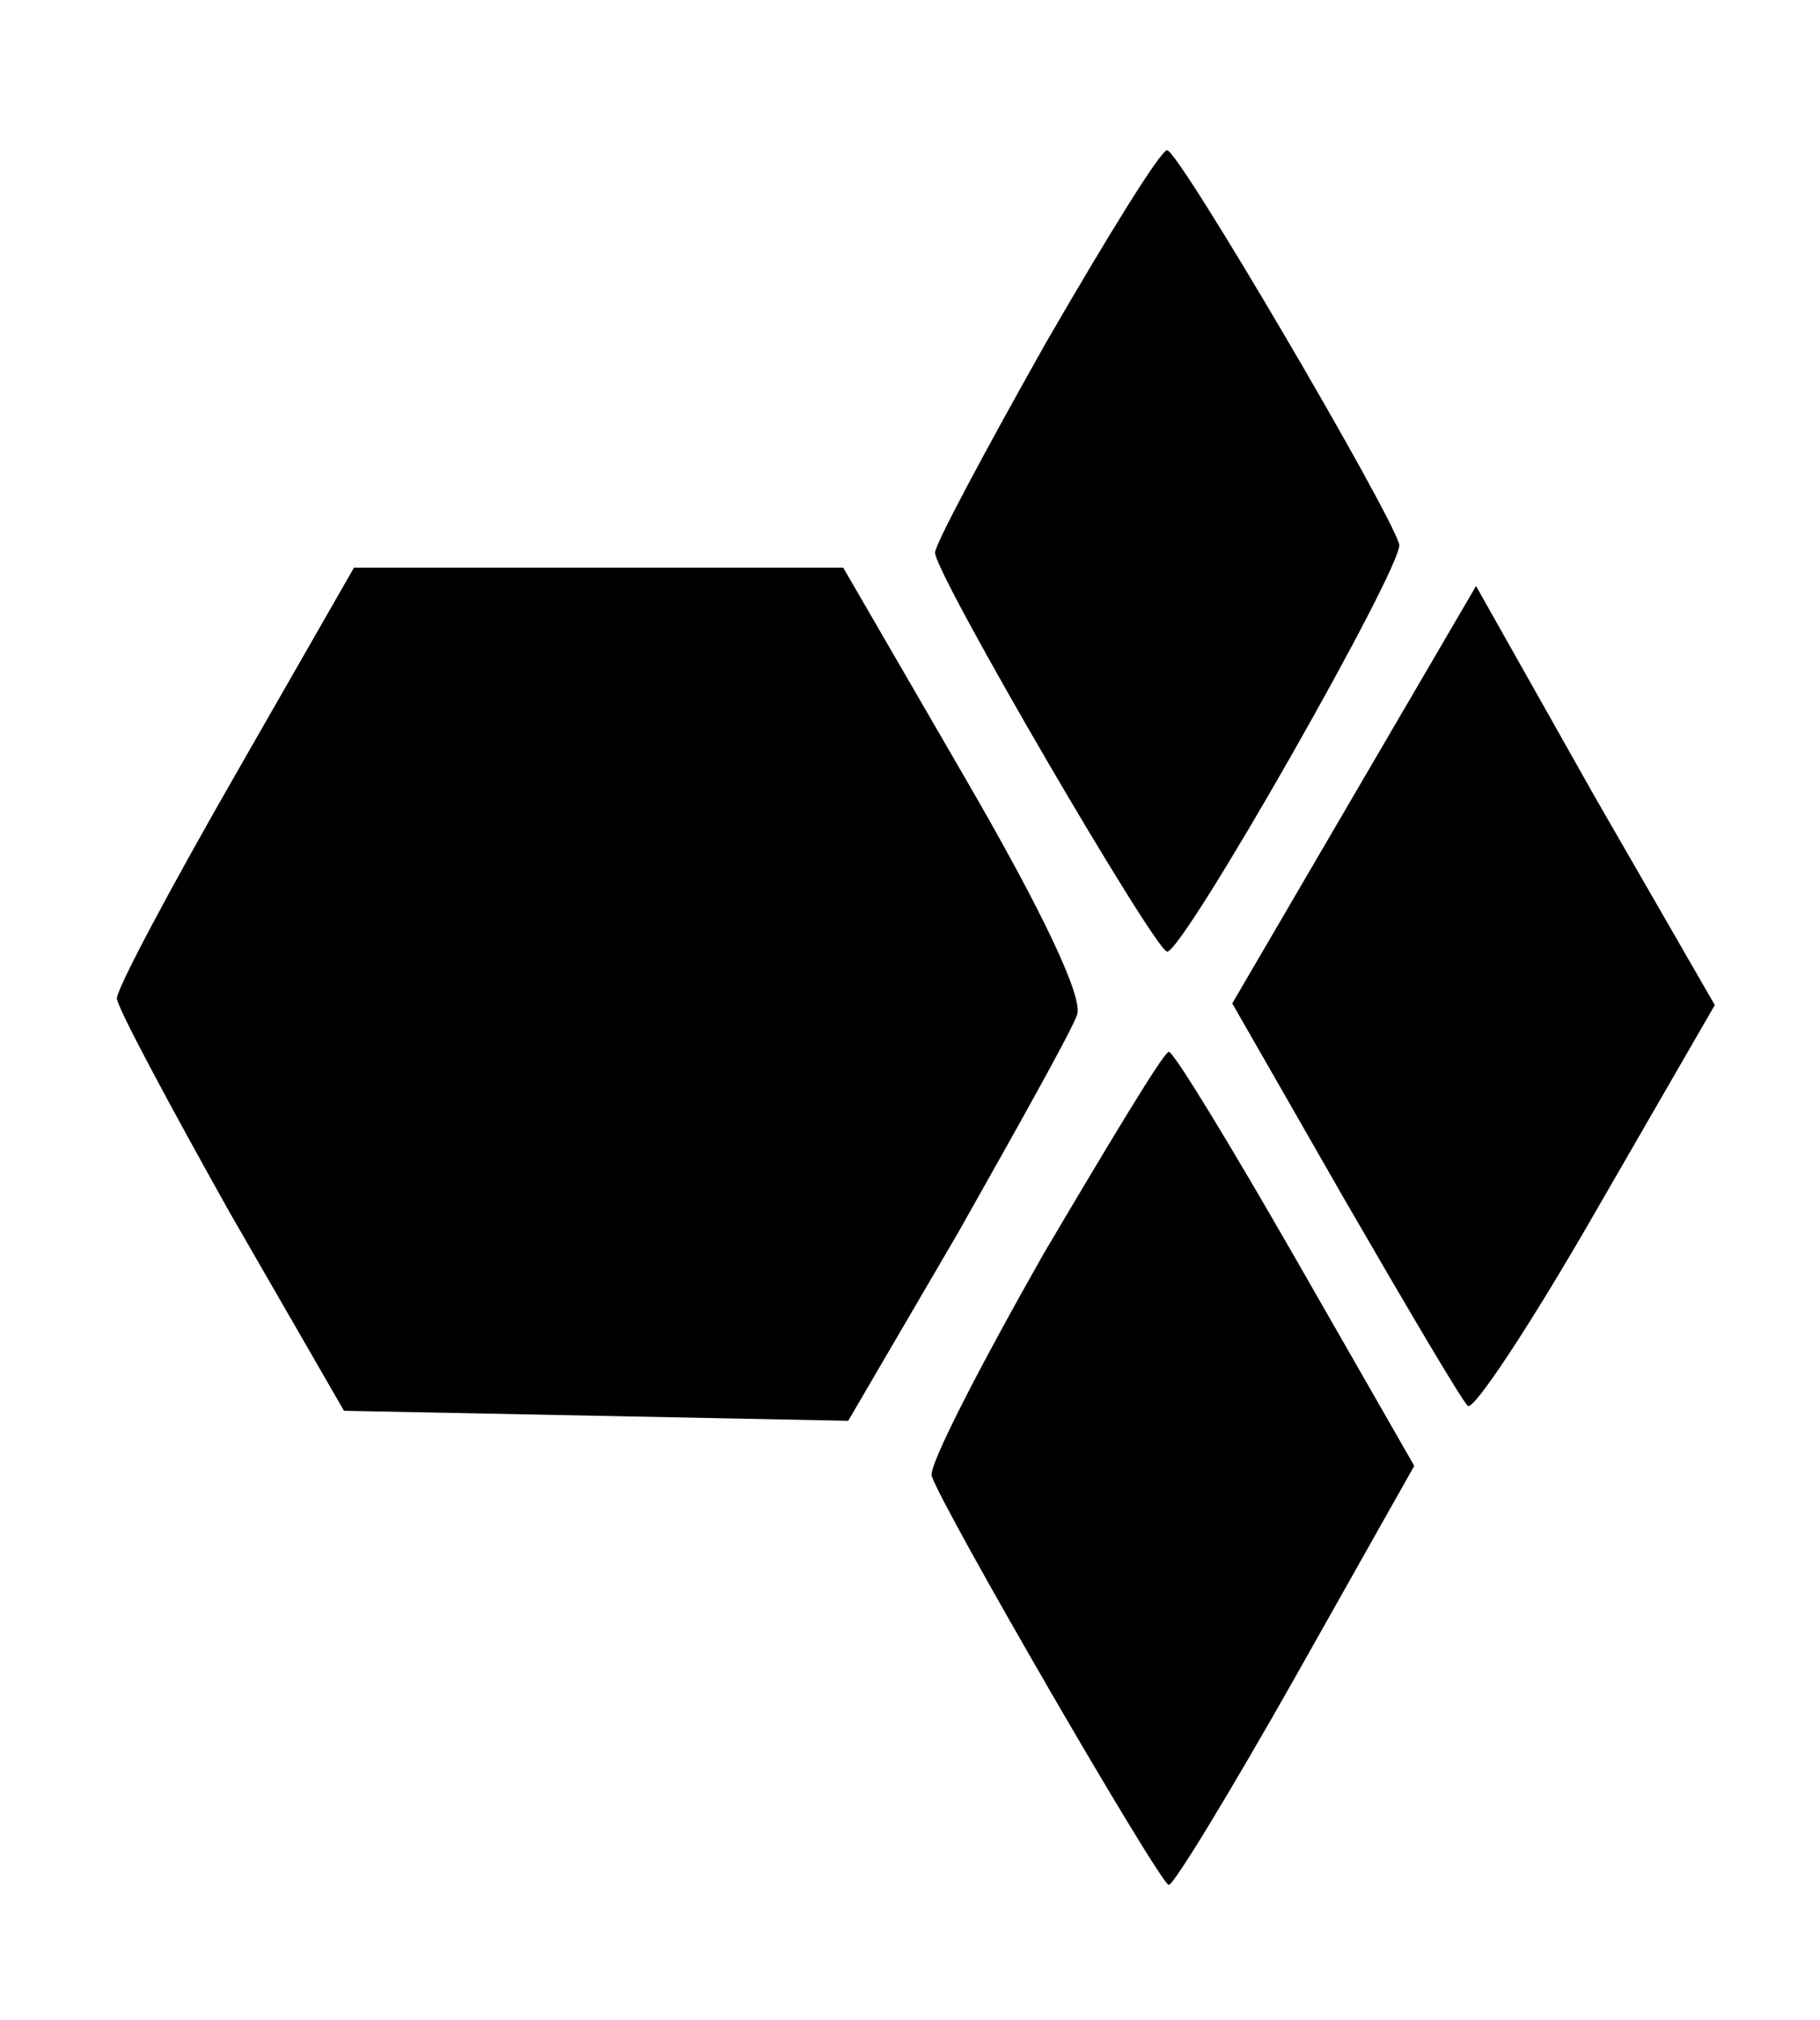 <?xml version="1.0" standalone="no"?>
<!DOCTYPE svg PUBLIC "-//W3C//DTD SVG 20010904//EN"
 "http://www.w3.org/TR/2001/REC-SVG-20010904/DTD/svg10.dtd">
<svg version="1.0" xmlns="http://www.w3.org/2000/svg"
 width="109pt" height="121pt" viewBox="0 0 109 121"
 preserveAspectRatio="xMidYMid meet">

<g transform="translate(0,121) scale(0.1,-0.1)"
fill="#000000" stroke="none">
<path d="M626 1004 c-36 -64 -66 -120 -66 -125 0 -13 132 -239 139 -239 10 0
142 232 139 244 -6 21 -132 236 -139 236 -4 0 -36 -52 -73 -116z"/>
<path d="M141 746 c-39 -68 -71 -128 -71 -134 0 -5 31 -63 68 -129 l68 -118
151 -3 151 -3 66 113 c35 62 68 121 71 130 4 10 -20 61 -67 142 l-73 126 -146
0 -147 0 -71 -124z"/>
<path d="M811 734 l-73 -125 67 -117 c37 -64 70 -120 74 -124 3 -4 38 49 77
117 l71 123 -72 125 -71 126 -73 -125z"/>
<path d="M625 459 c-38 -67 -69 -127 -67 -133 6 -19 137 -245 142 -245 3 0 37
56 76 125 l71 126 -71 124 c-39 68 -73 124 -76 124 -3 0 -36 -55 -75 -121z"/>
</g>
</svg>
